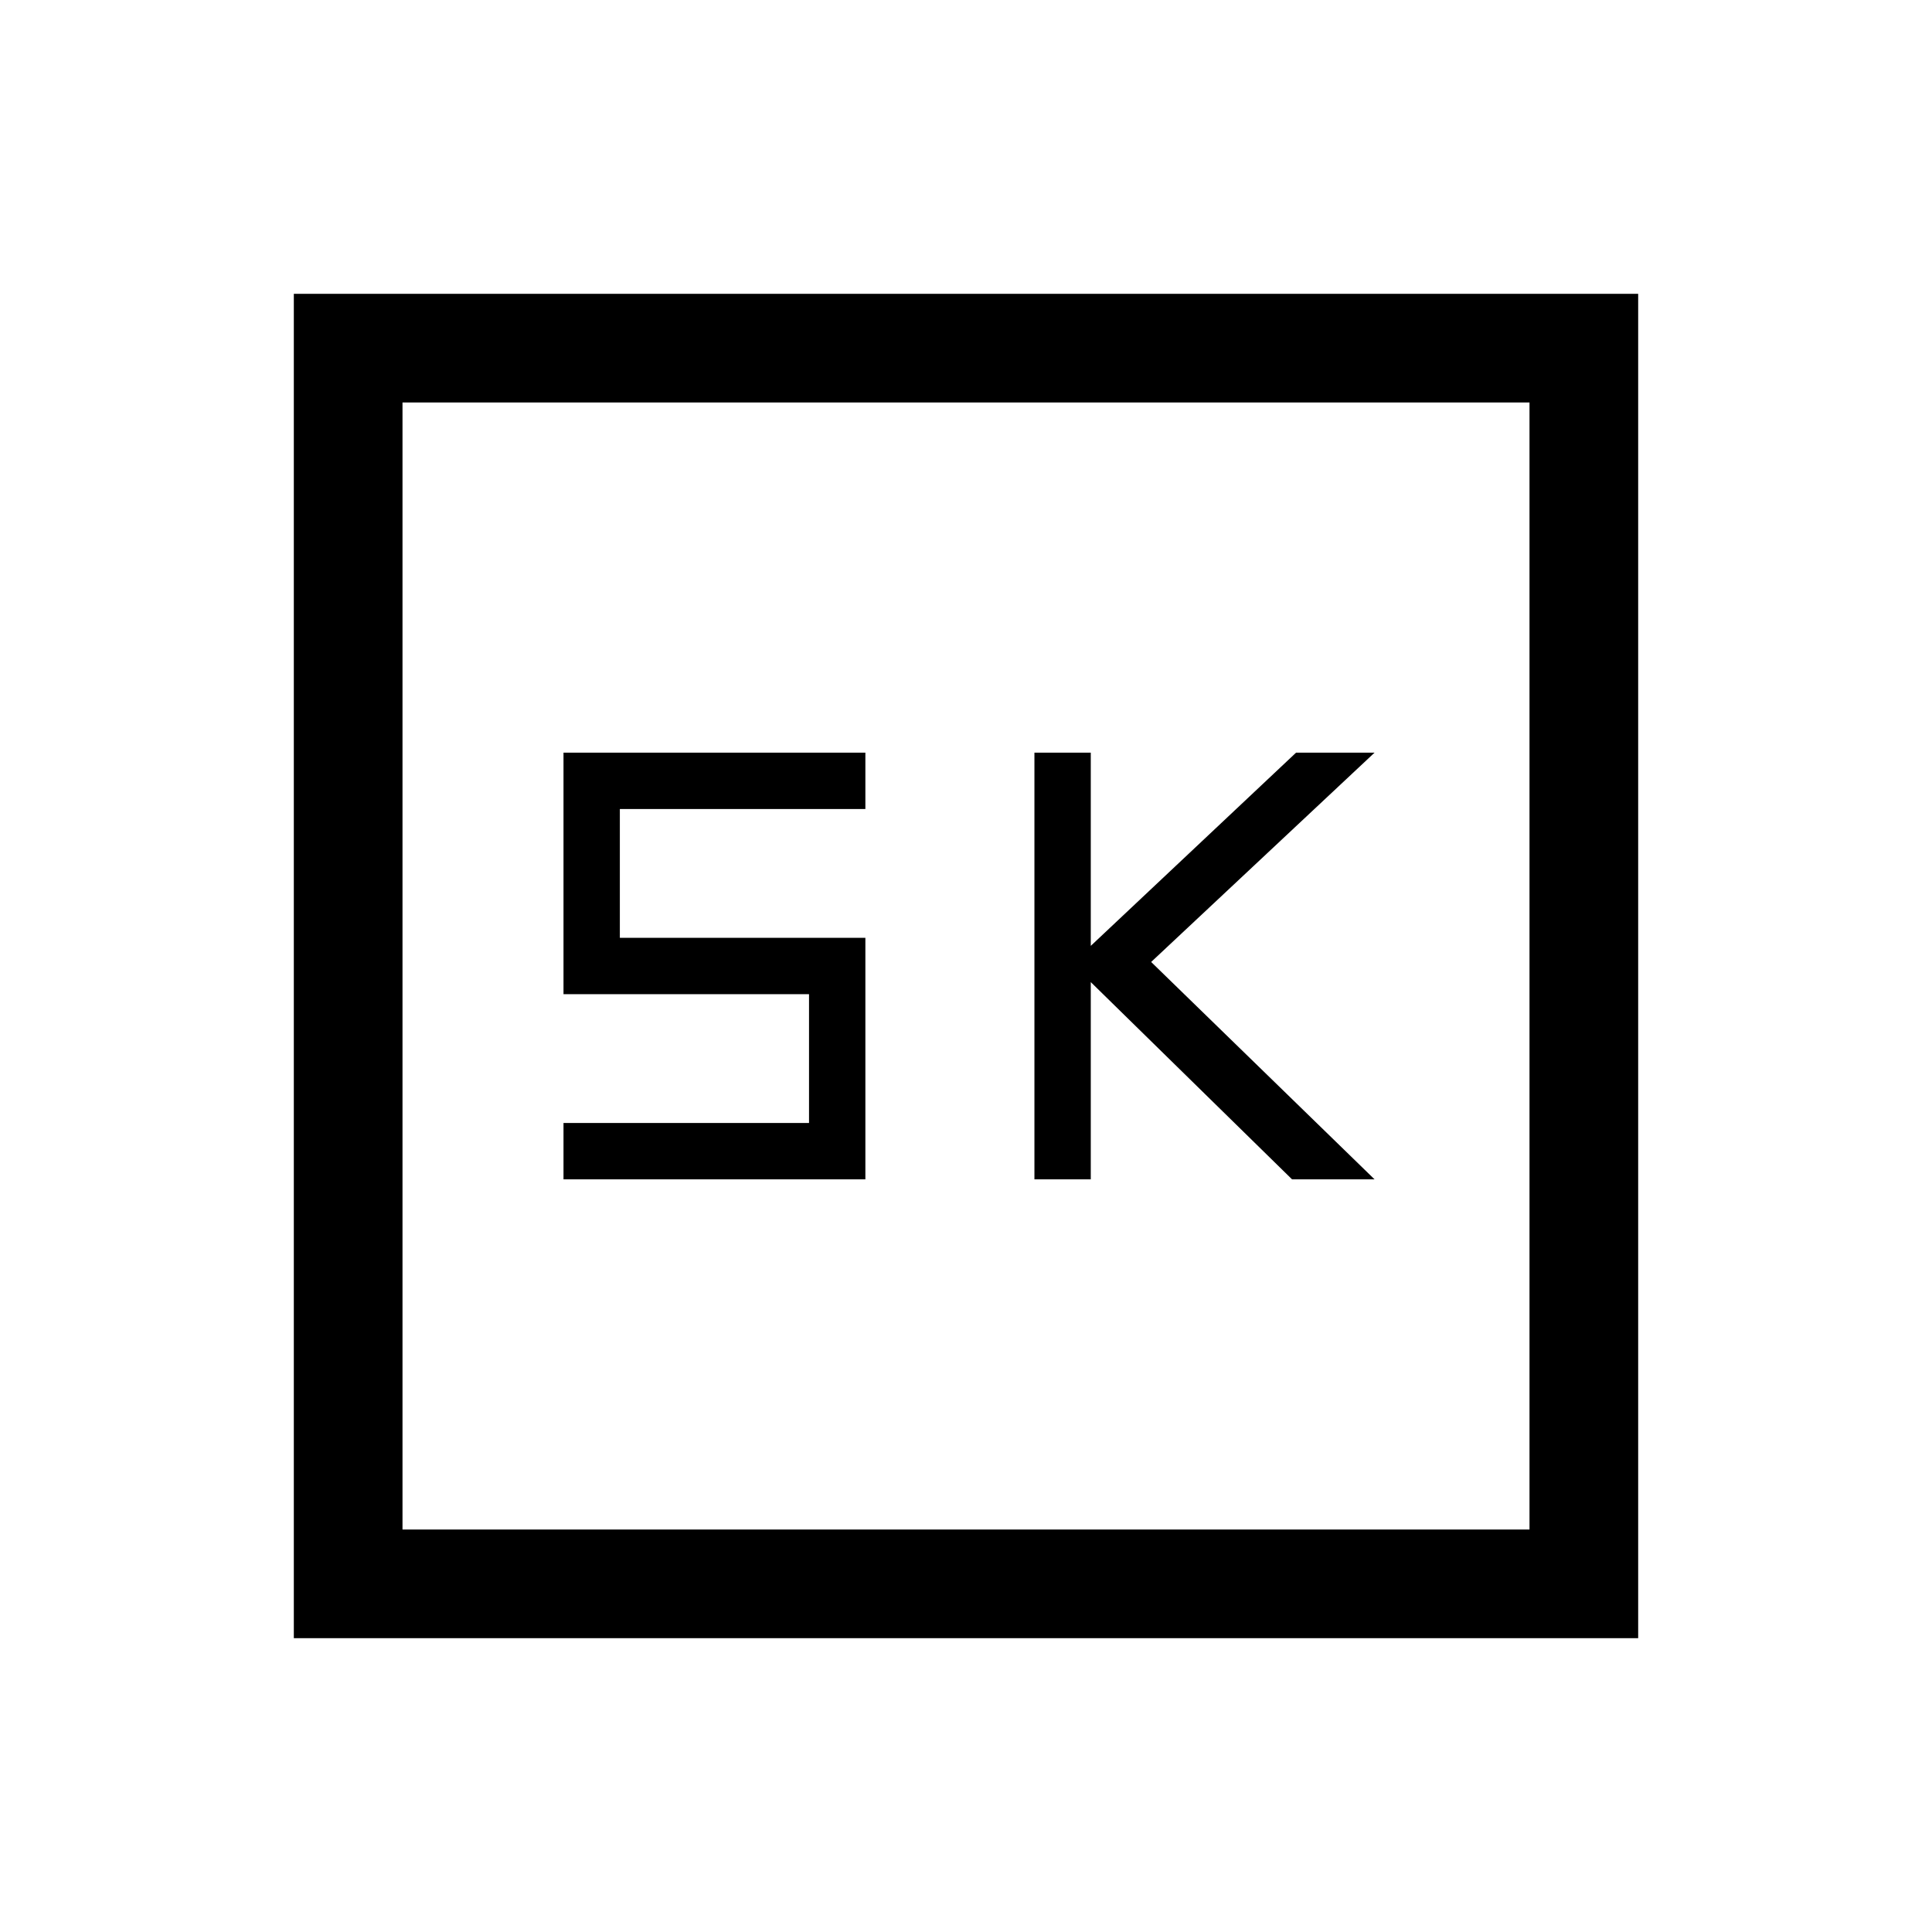 <svg xmlns="http://www.w3.org/2000/svg" height="24" width="24"><path d="M12.85 14.65H13.55V12.2L16.05 14.65H17.075L14.3 11.95L17.075 9.35H16.1L13.55 11.75V9.35H12.85ZM7 14.65H10.75V11.65H7.7V10.05H10.75V9.35H7V12.35H10.05V13.95H7ZM3.65 20.35V3.65H20.35V20.35ZM5 19H19V5H5ZM5 19V5V19Z"/></svg>